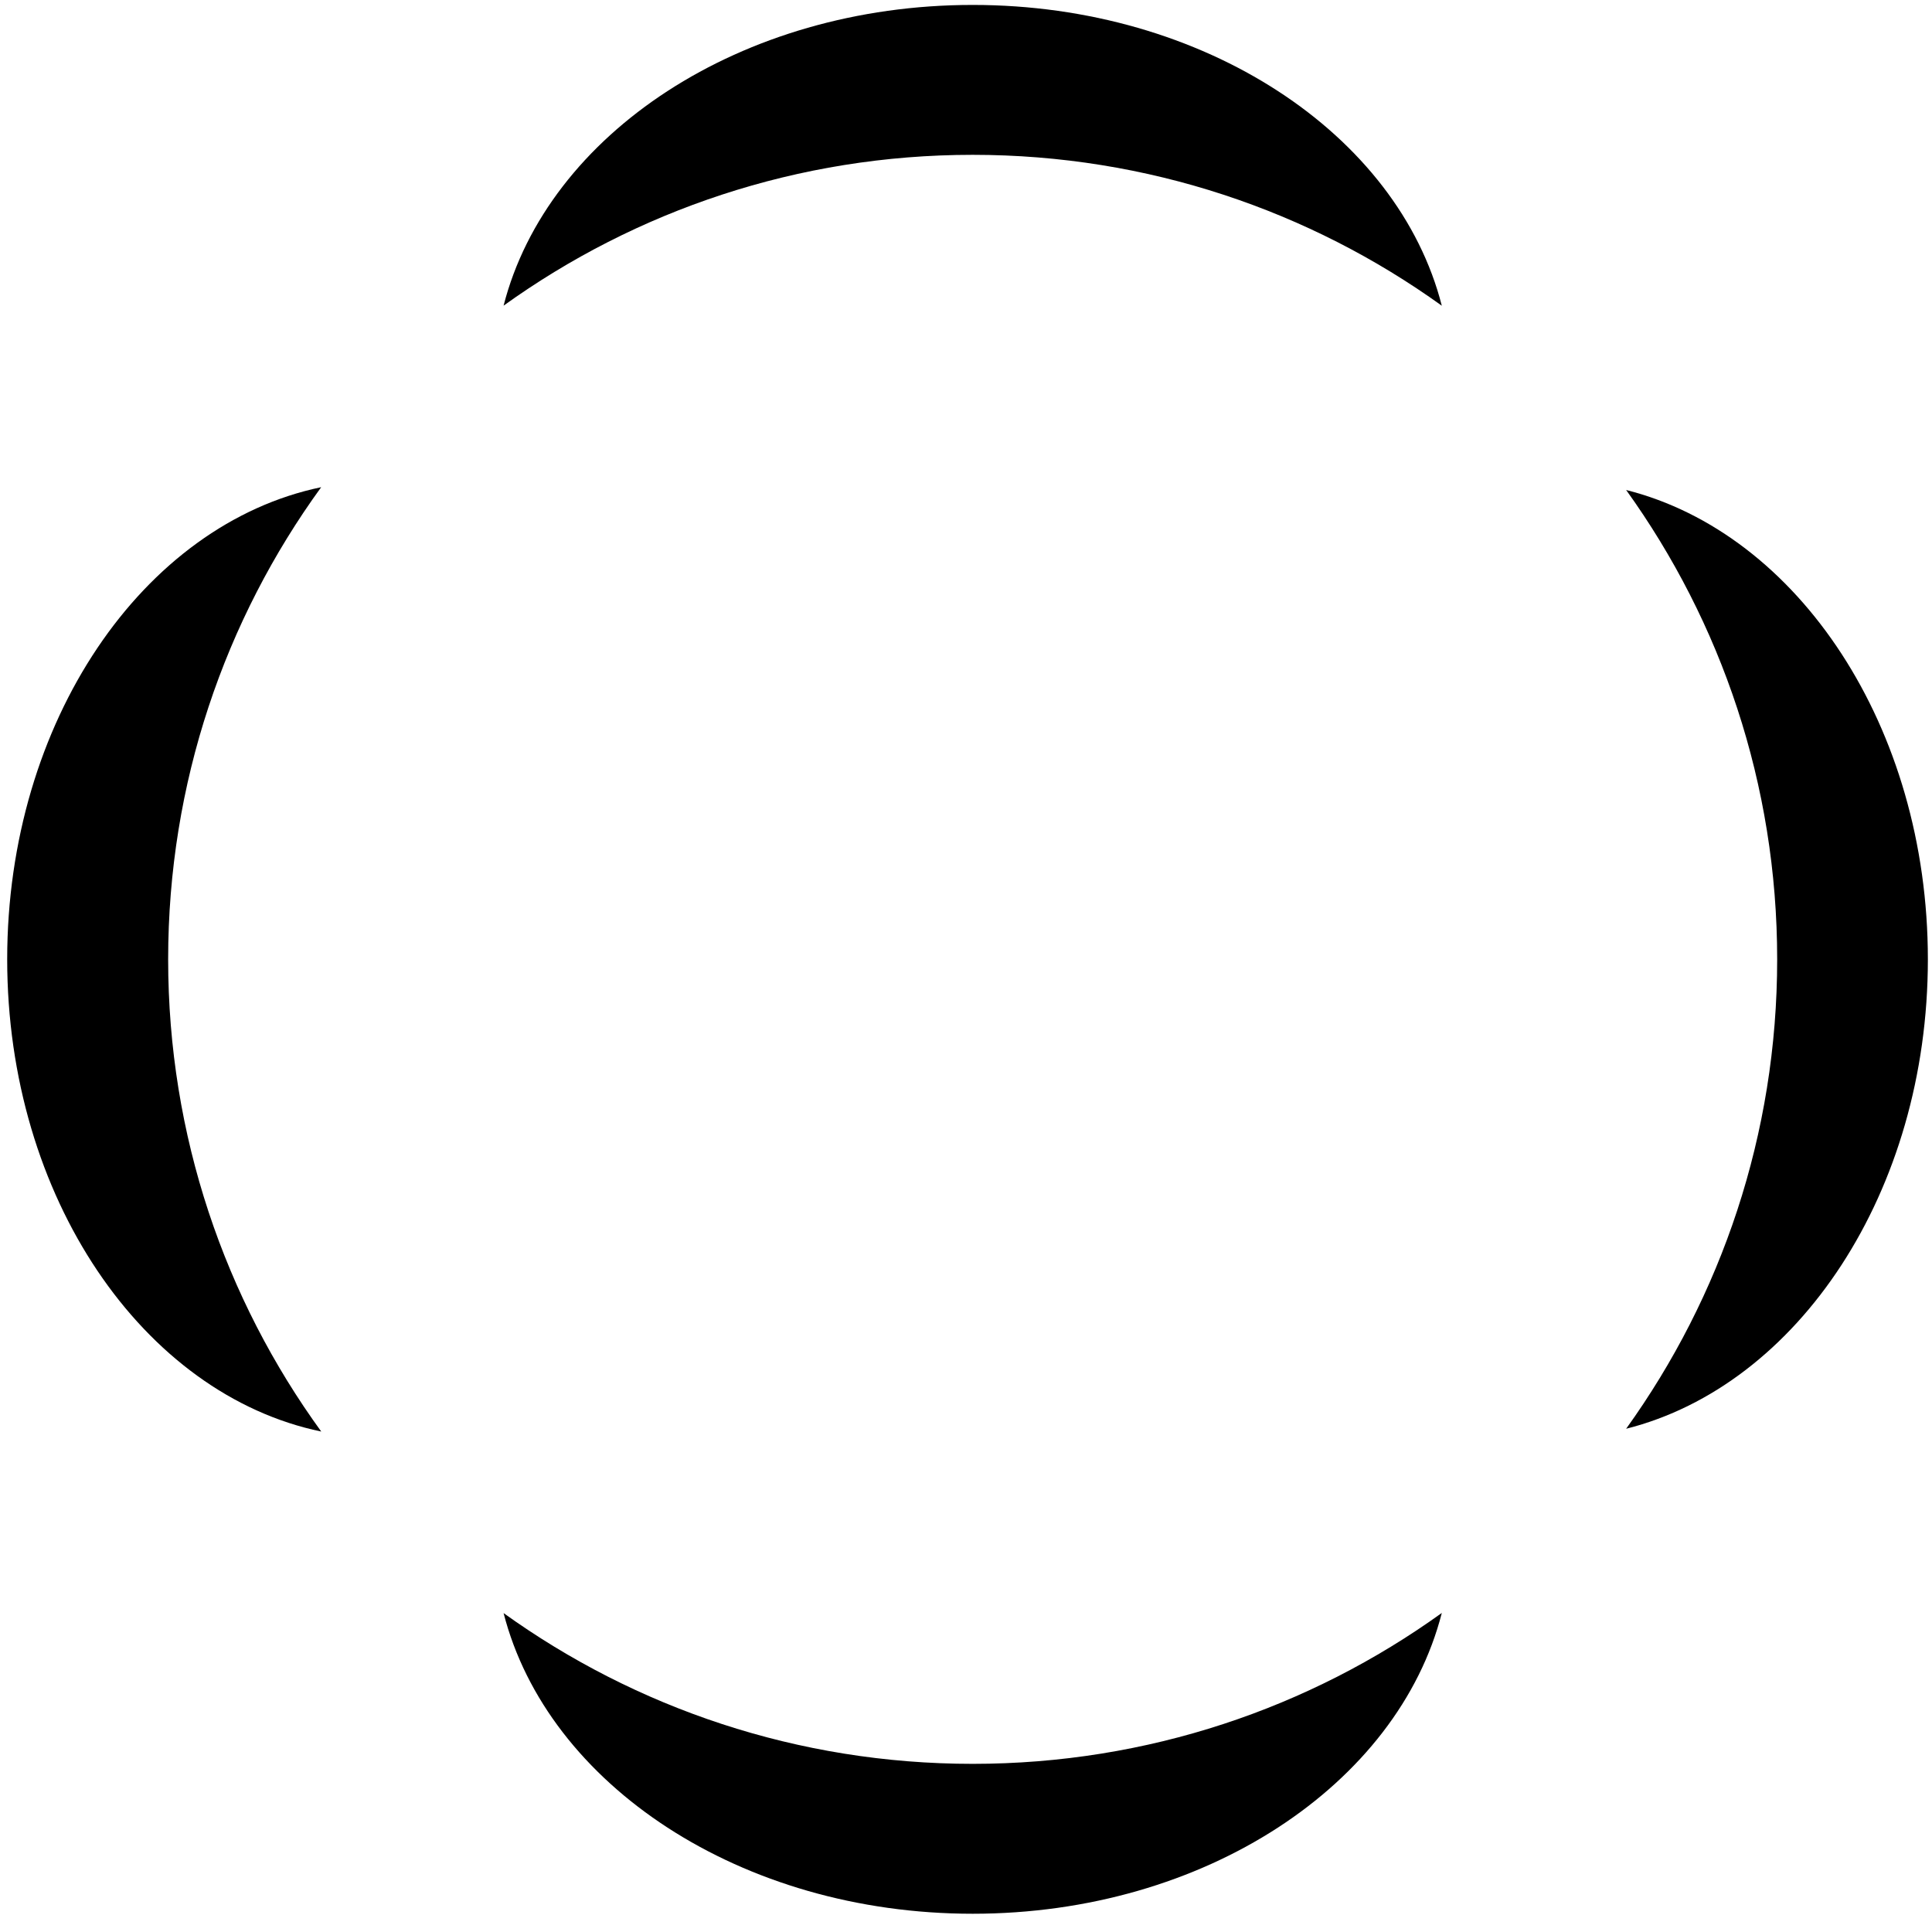 <svg width="30" height="30" viewBox="0.4 0.85 29 28.5" fill="none" xmlns="http://www.w3.org/2000/svg">
<path d="M24.809 22.046C26.235 20.063 27.076 17.63 27.076 15C27.076 12.371 26.235 9.938 24.809 7.955C27.391 8.605 29.338 11.512 29.338 15C29.338 18.488 27.391 21.396 24.809 22.046Z" fill="currentColor"/>
<path d="M7.959 5.188C9.941 3.763 12.373 2.924 15 2.924C17.628 2.924 20.06 3.764 22.042 5.189C21.385 2.614 18.482 0.674 15.001 0.674C11.52 0.674 8.617 2.614 7.959 5.188Z" fill="currentColor"/>
<path d="M5.221 7.913C3.776 9.903 2.924 12.352 2.924 15C2.924 17.648 3.776 20.097 5.222 22.088C2.549 21.533 0.508 18.571 0.508 15C0.508 11.43 2.548 8.468 5.221 7.913Z" fill="currentColor"/>
<path d="M22.042 24.811C20.06 26.237 17.628 27.076 15 27.076C12.373 27.076 9.941 26.237 7.959 24.813C8.618 27.386 11.52 29.326 15.001 29.326C18.482 29.326 21.384 27.386 22.042 24.811Z" fill="currentColor"/>
</svg>
